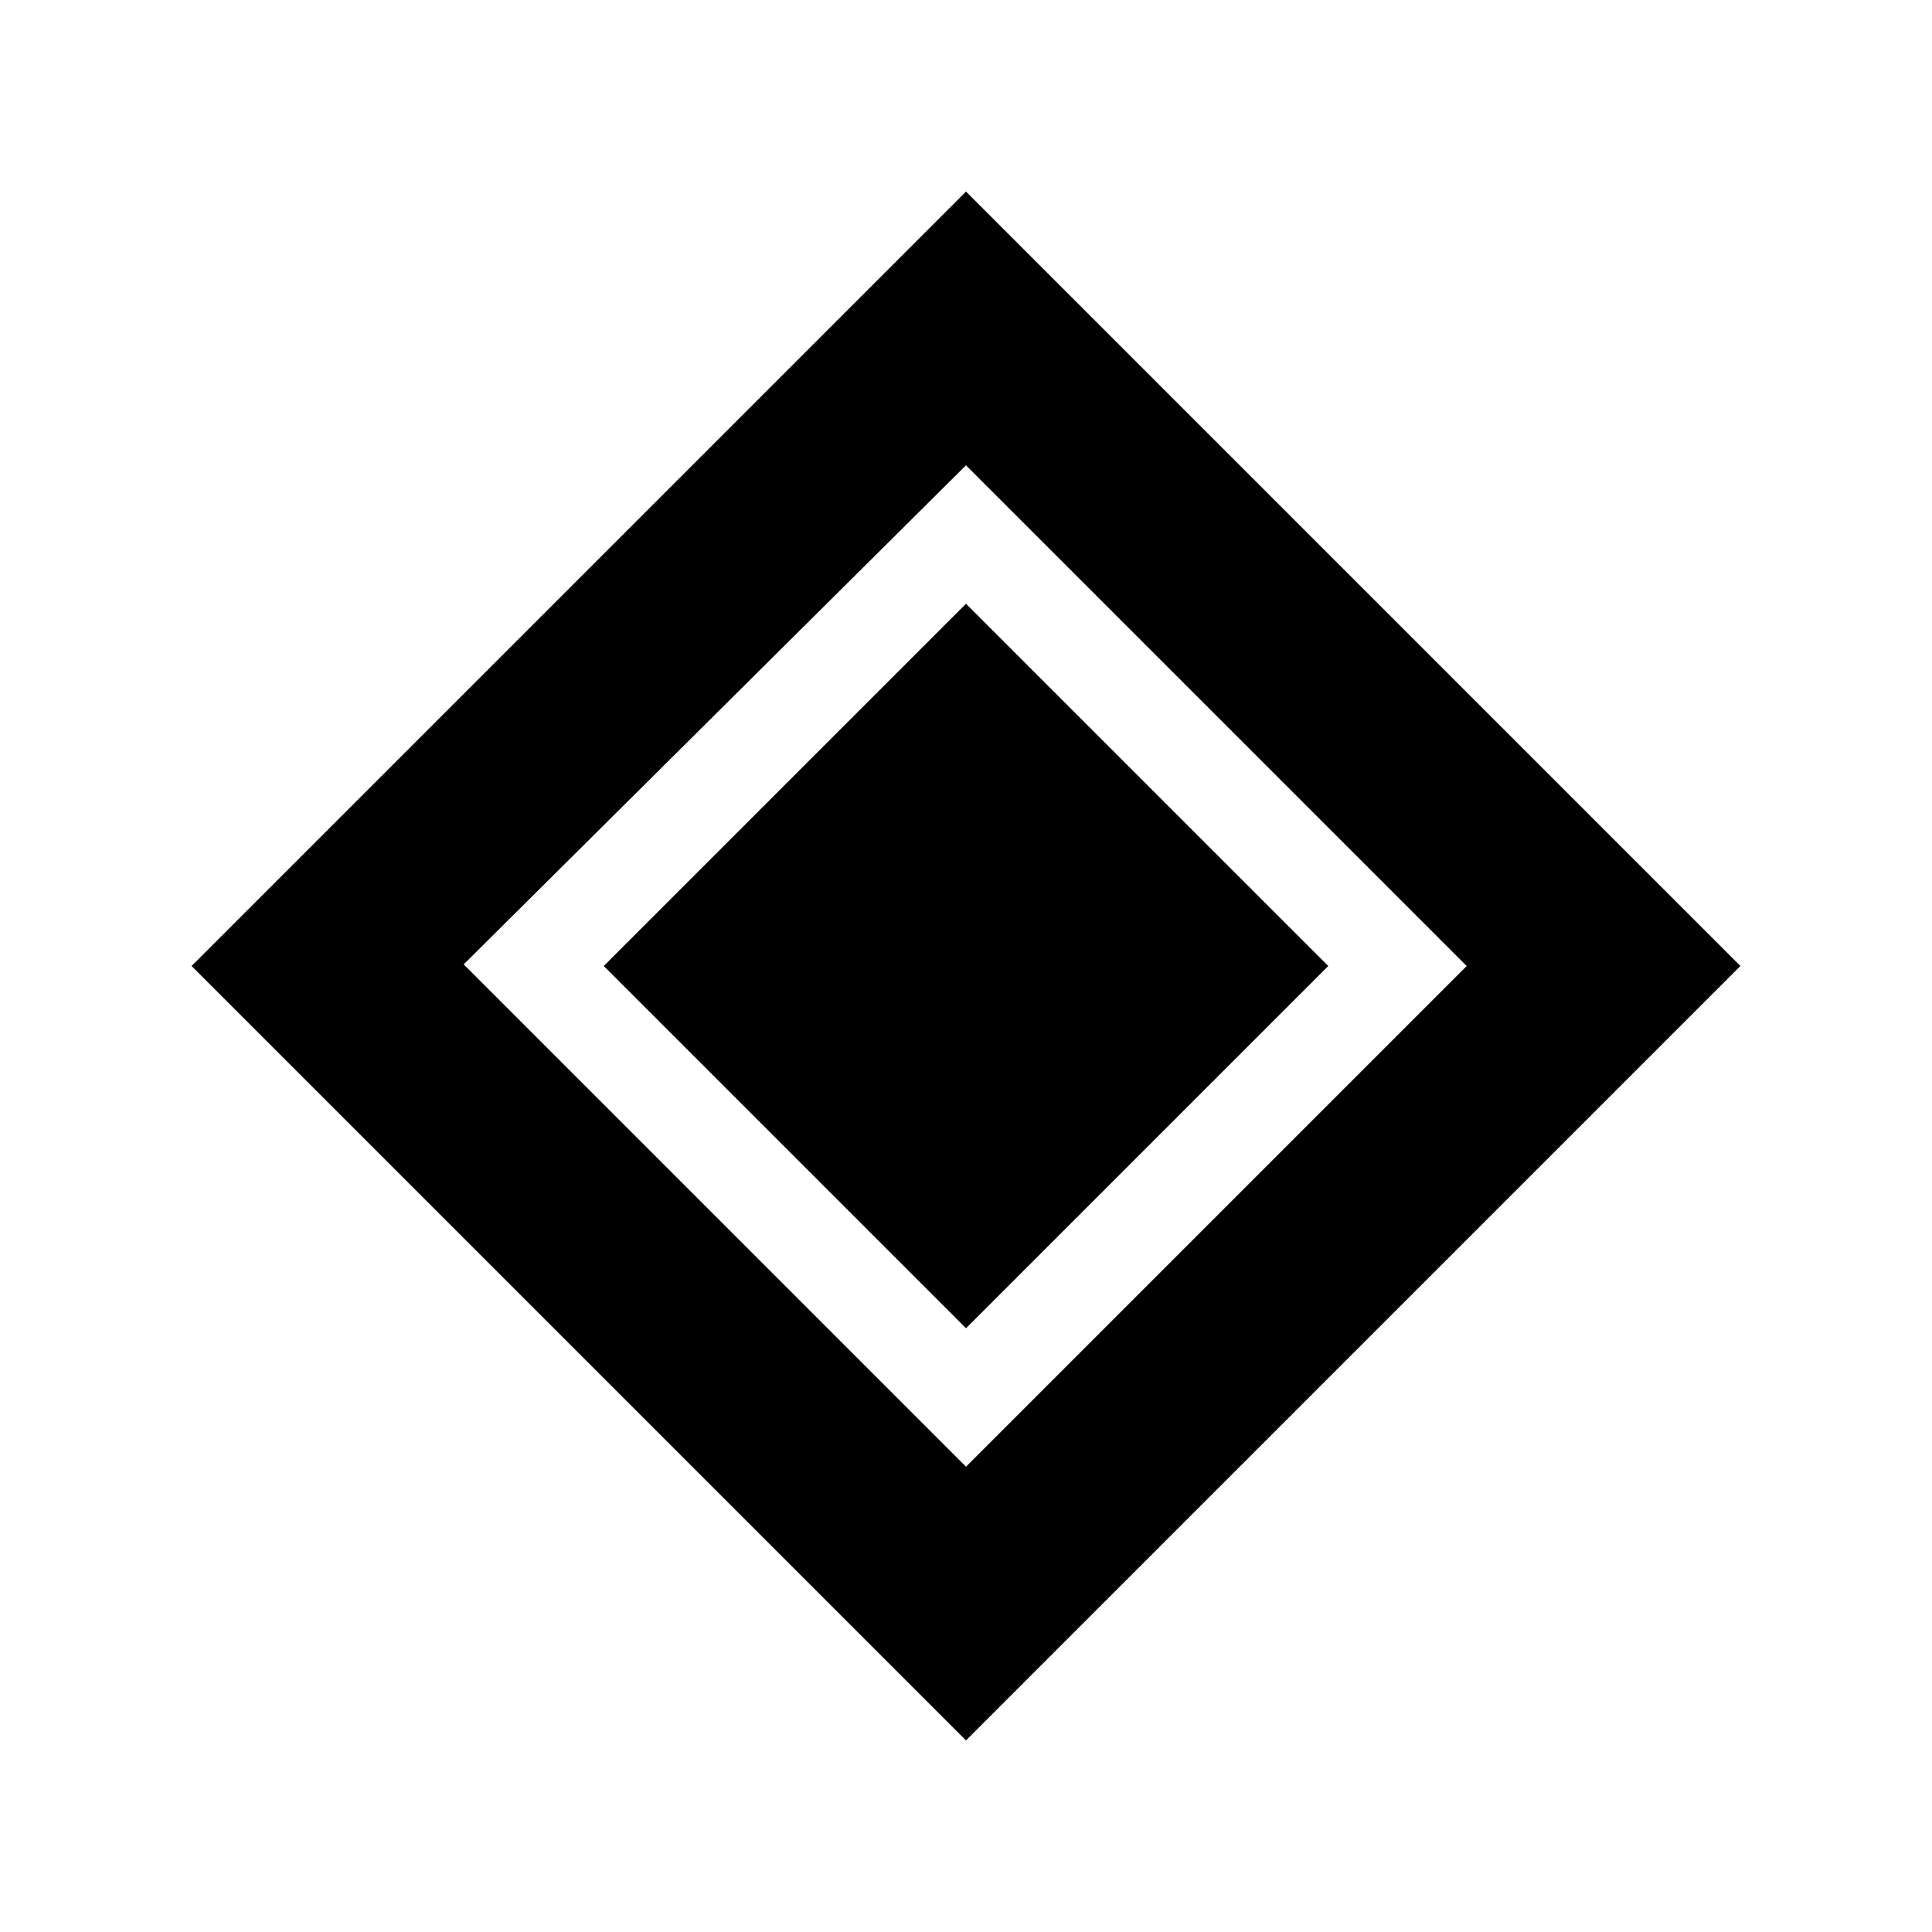 <?xml version="1.0" encoding="UTF-8"?>
<svg width="640" height="640" version="1.1" viewBox="0 0 2.4 2.4" xml:space="preserve" xmlns="http://www.w3.org/2000/svg"><path d="m1.2 0.238-0.962 0.962 0.962 0.962 0.962-0.962zm0 0.34 0.622 0.622-0.622 0.622-0.624-0.624zm0 0.172-0.45 0.45 0.45 0.45 0.45-0.45z"/></svg>
